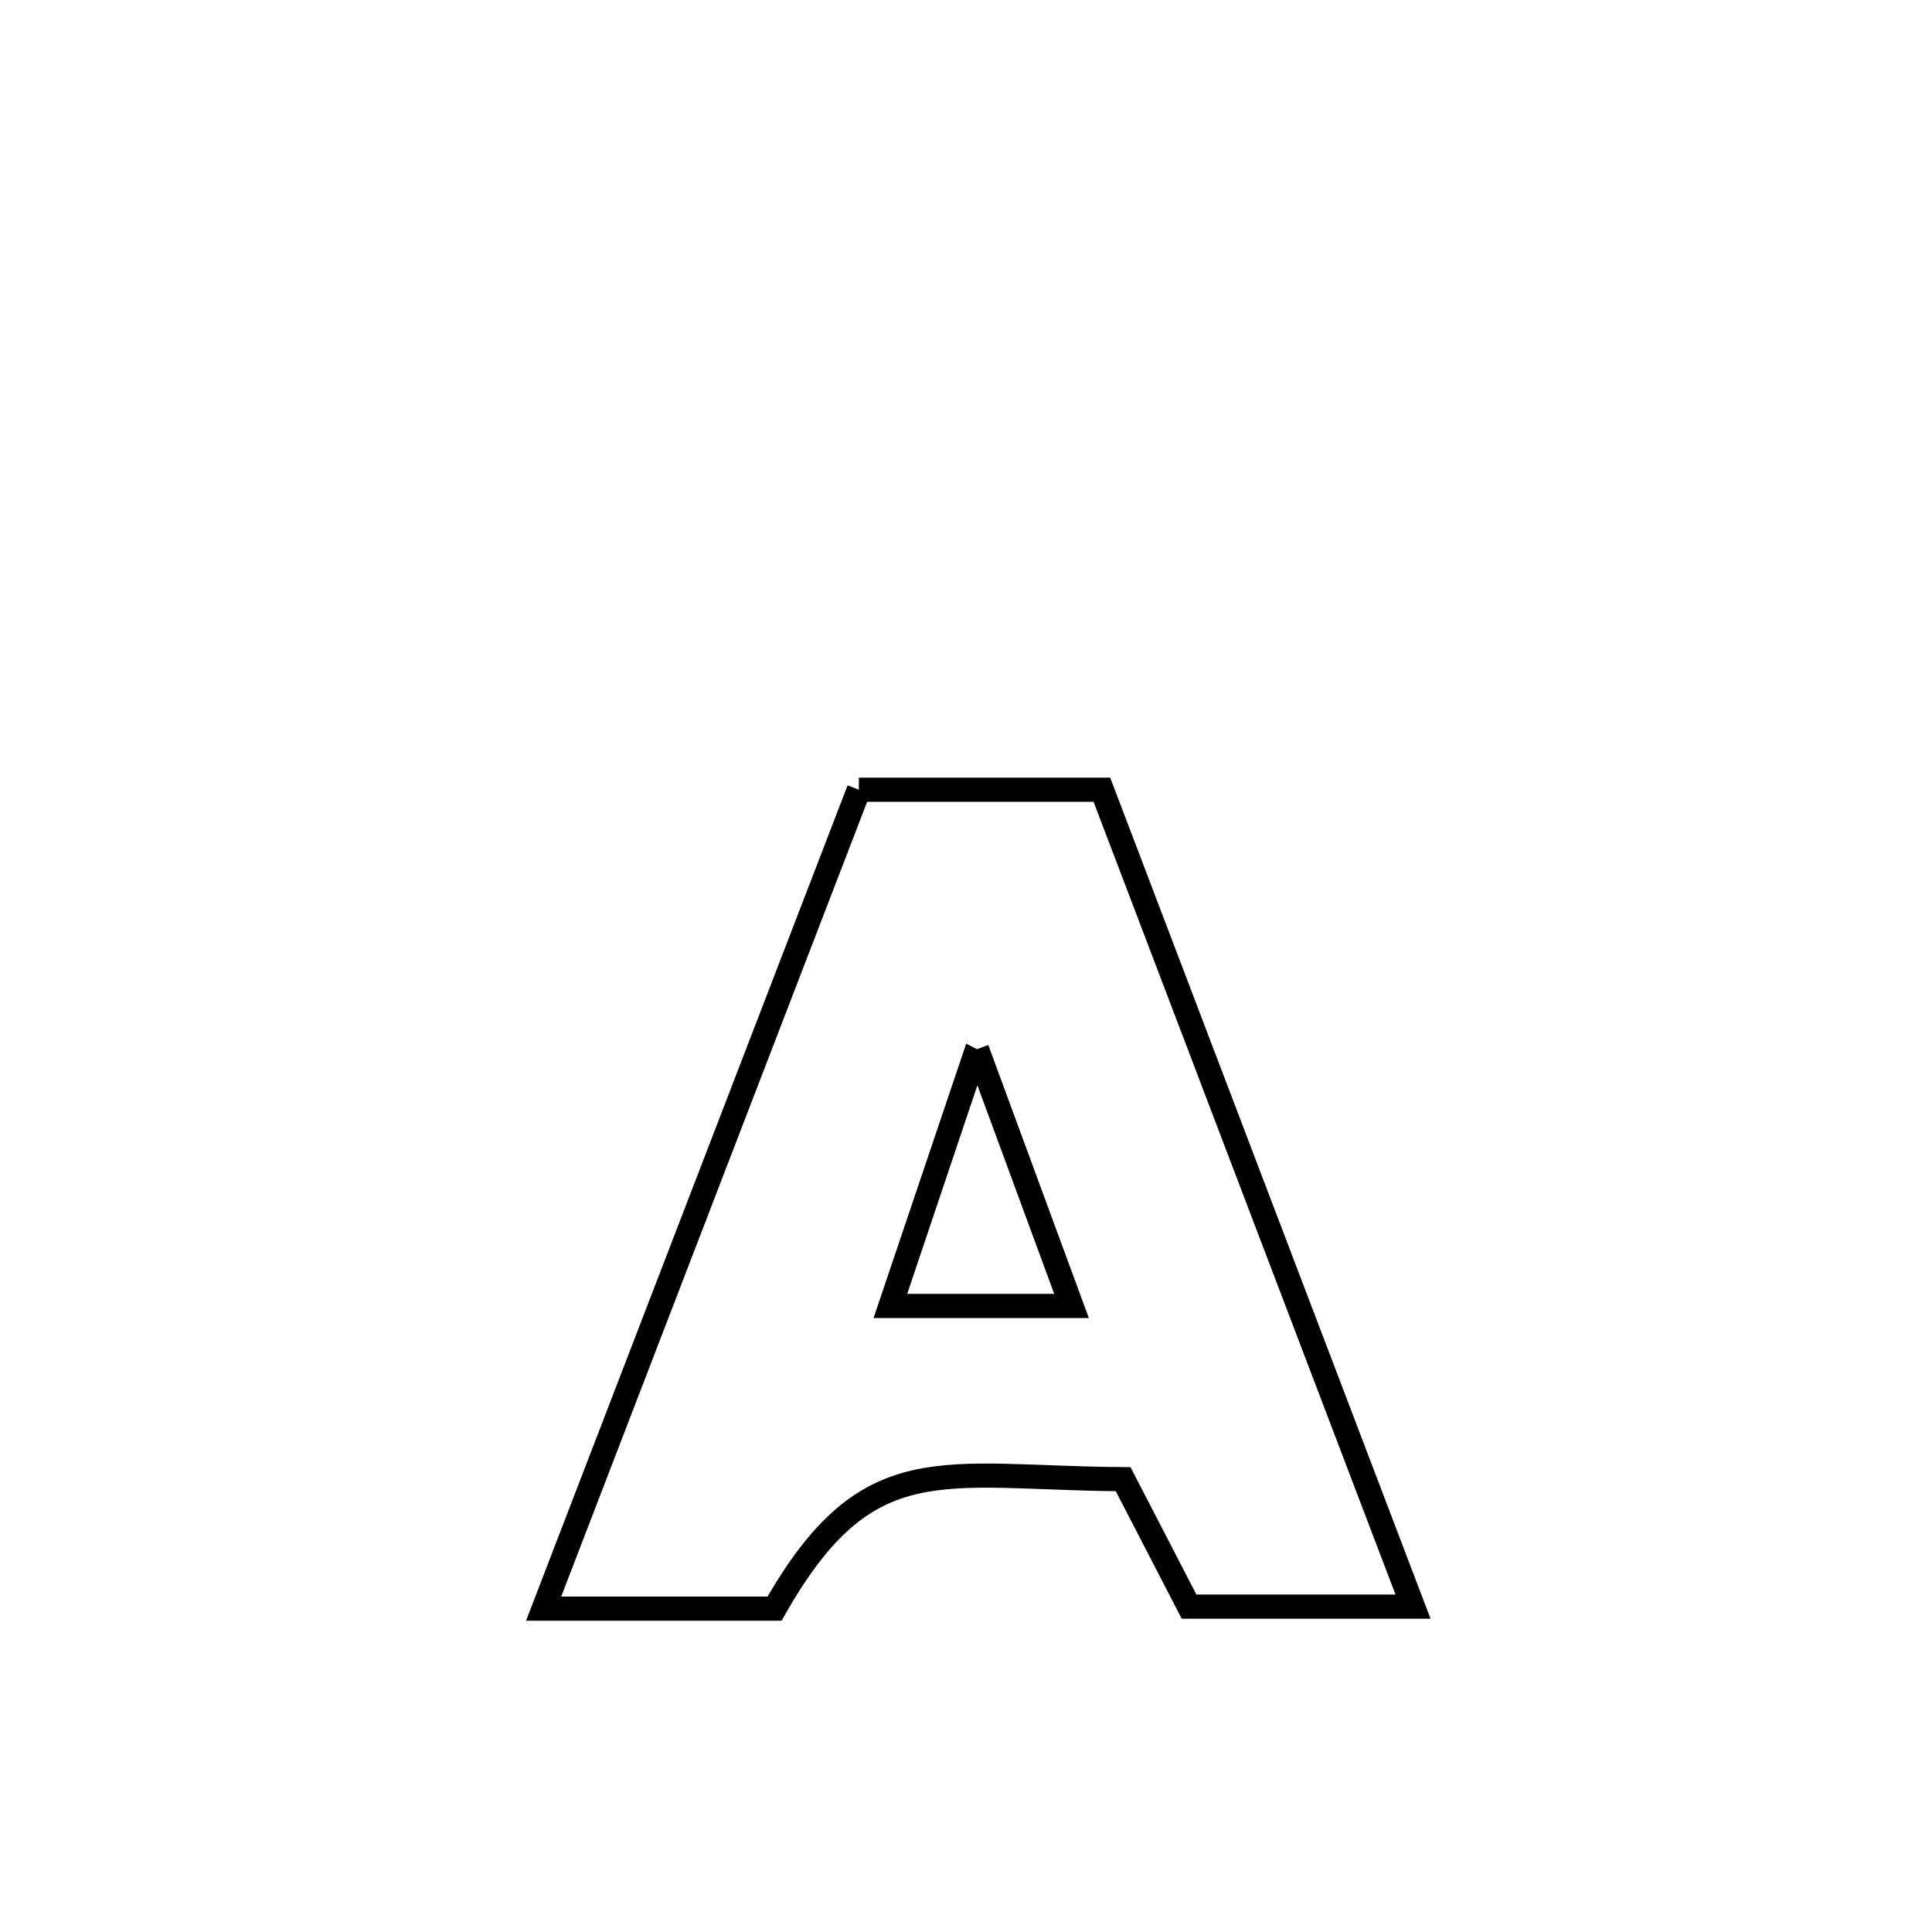 <svg xmlns="http://www.w3.org/2000/svg" viewBox="0.0 0.0 24.0 24.0" height="200px" width="200px"><path fill="none" stroke="black" stroke-width=".3" stroke-opacity="1.0"  filling="0" d="M10.669 9.81 L10.669 9.81 C11.675 9.81 12.681 9.81 13.688 9.81 L13.688 9.81 C14.332 11.501 14.976 13.193 15.62 14.884 C16.264 16.575 16.909 18.267 17.553 19.958 L17.553 19.958 C16.626 19.958 15.698 19.958 14.771 19.958 L14.771 19.958 C14.498 19.431 14.225 18.903 13.952 18.375 L13.952 18.375 C11.689 18.359 10.778 17.948 9.622 19.983 L9.622 19.983 C9.622 19.983 6.753 19.983 6.753 19.983 L6.753 19.983 C7.405 18.287 8.058 16.592 8.711 14.896 C9.363 13.201 10.016 11.505 10.669 9.81 L10.669 9.81"></path>
<path fill="none" stroke="black" stroke-width=".3" stroke-opacity="1.0"  filling="0" d="M12.136 13.033 L12.136 13.033 C12.528 14.096 12.919 15.159 13.311 16.223 L13.311 16.223 C12.561 16.223 11.811 16.223 11.061 16.223 L11.061 16.223 C11.097 16.117 12.135 13.035 12.136 13.033 L12.136 13.033"></path></svg>